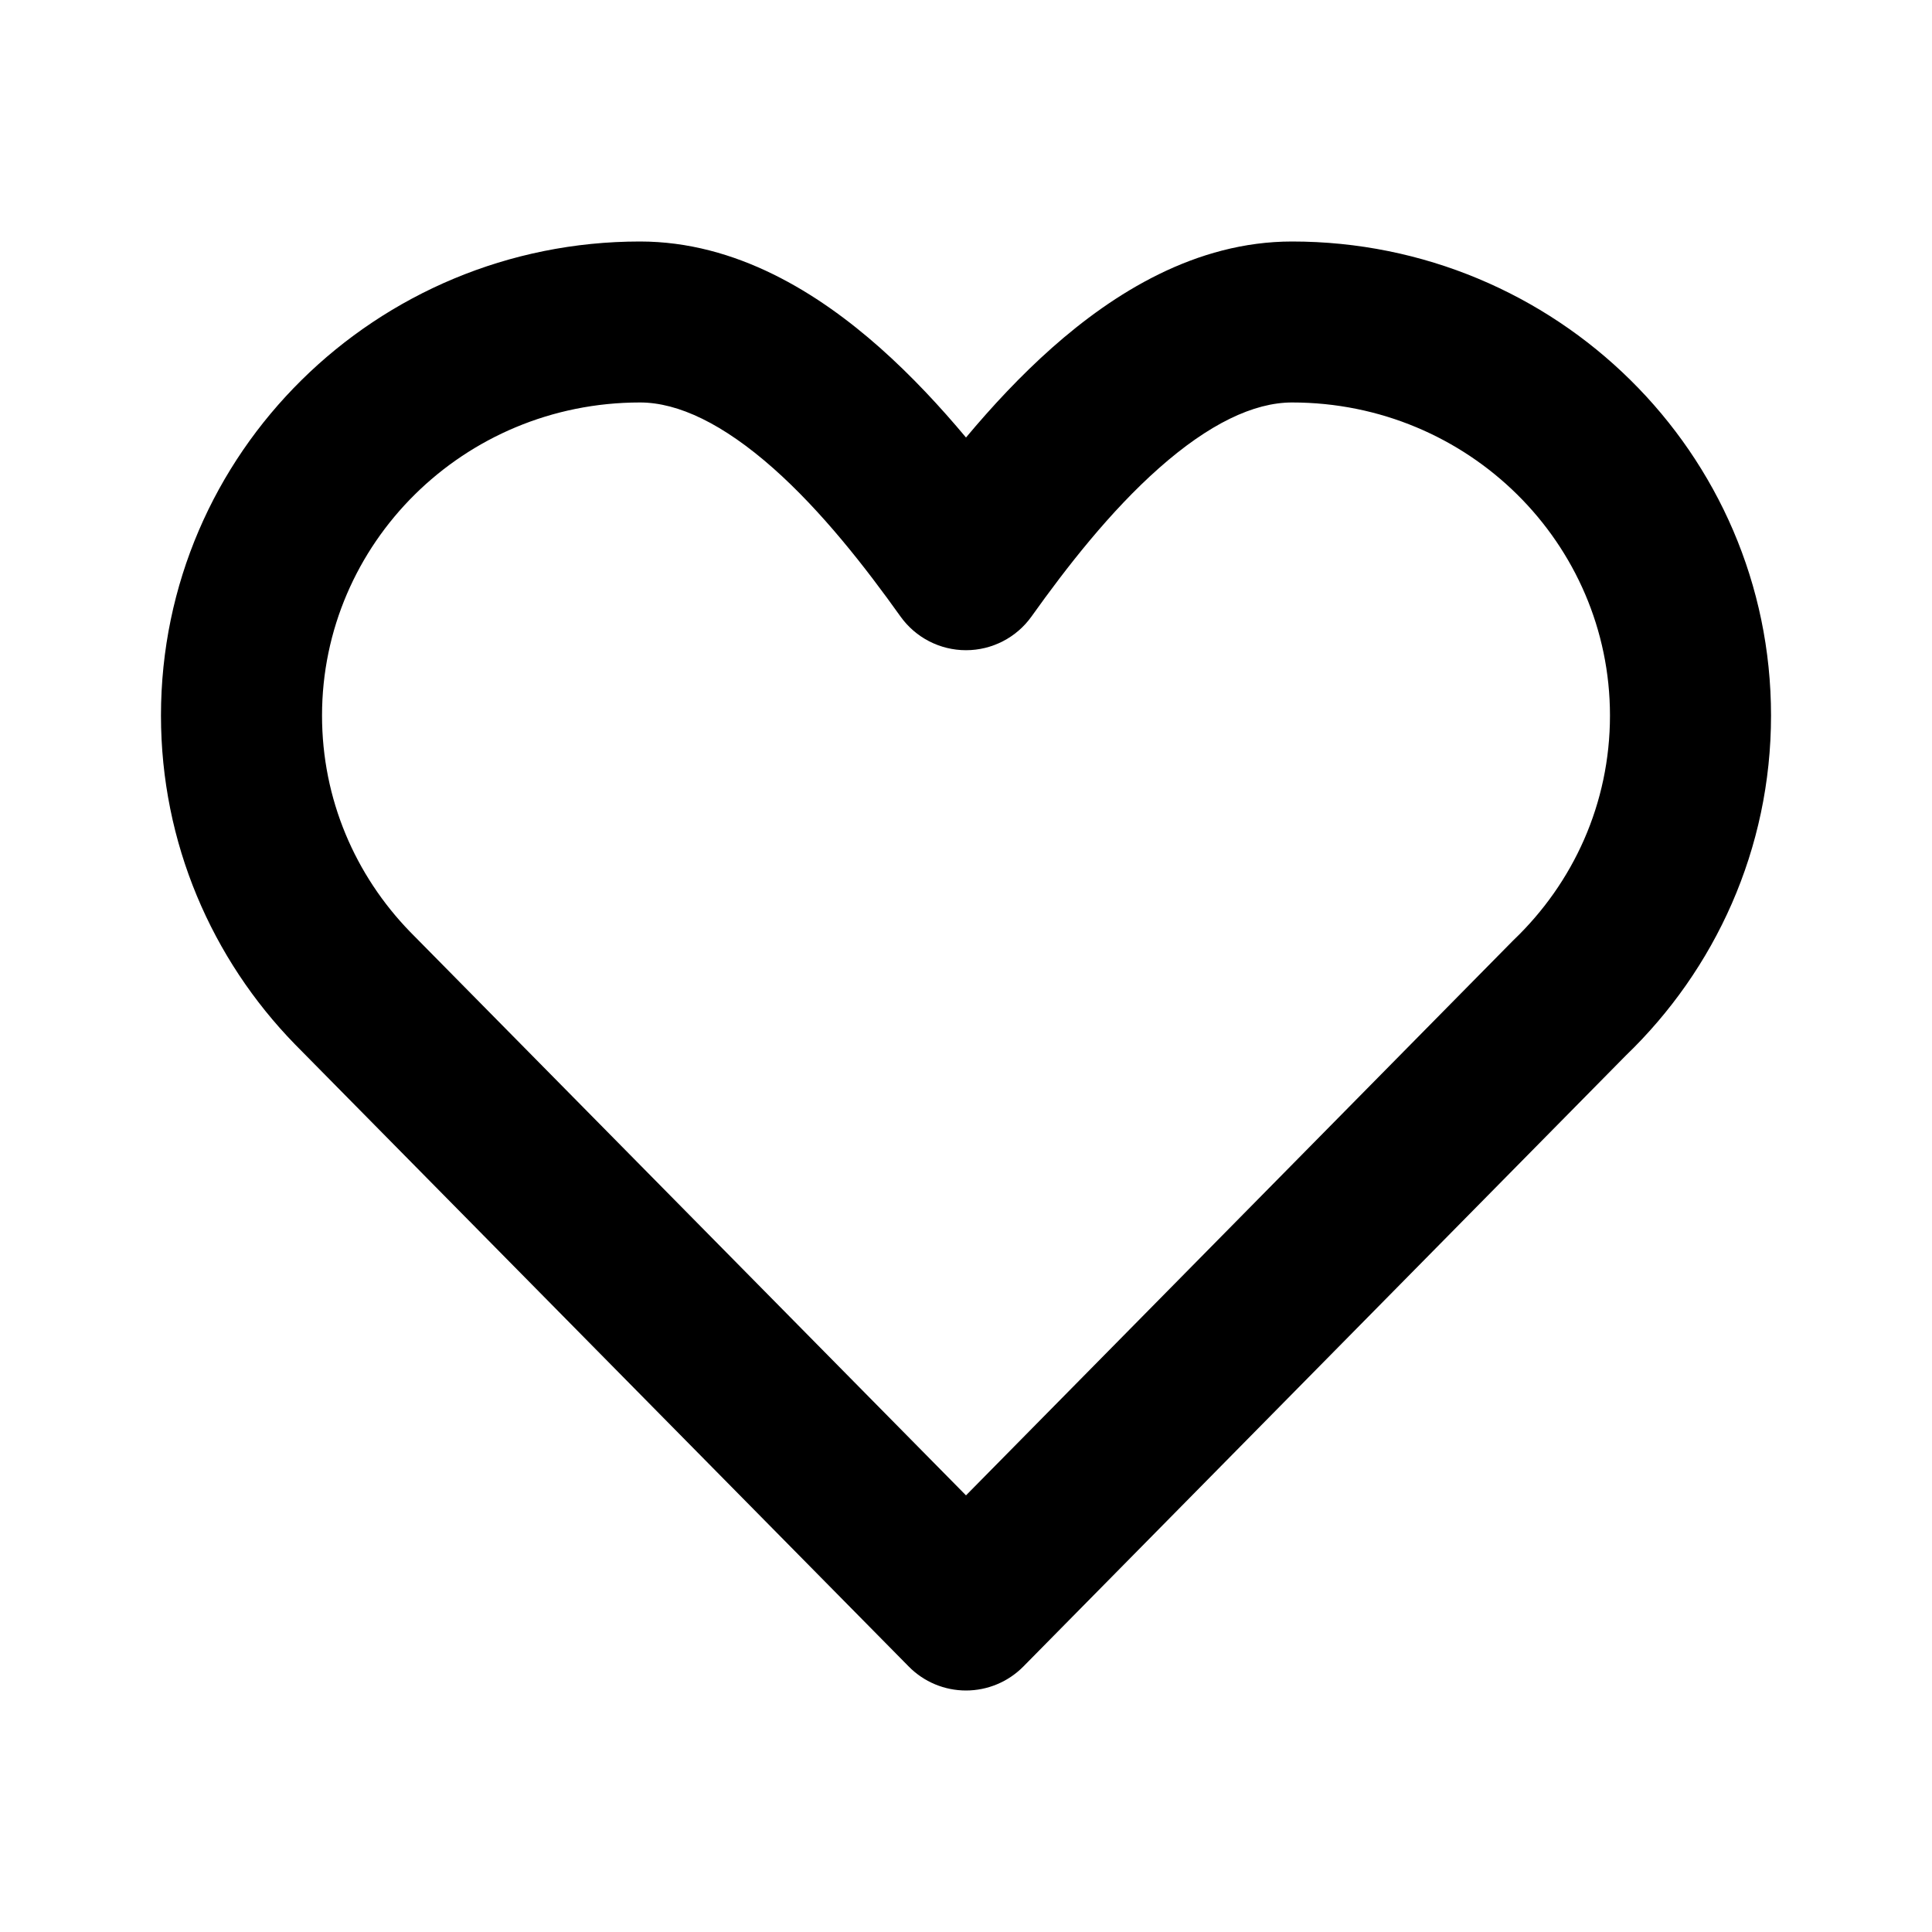 <svg width="22" height="22" viewBox="0 0 22 22" fill="none" xmlns="http://www.w3.org/2000/svg">
<path fill-rule="evenodd" clip-rule="evenodd" d="M7.288 4.583C5.277 4.583 3.667 6.19 3.667 8.148C3.667 9.102 4.046 9.968 4.669 10.61L11 17.028L17.216 10.724C17.222 10.718 17.229 10.712 17.235 10.705C17.915 10.055 18.333 9.15 18.333 8.148C18.333 6.19 16.723 4.583 14.713 4.583C14.276 4.583 13.765 4.828 13.197 5.331C12.642 5.822 12.146 6.459 11.746 7.02C11.574 7.261 11.296 7.404 11 7.404C10.704 7.404 10.426 7.261 10.254 7.02C9.854 6.459 9.358 5.822 8.804 5.331C8.235 4.828 7.724 4.583 7.288 4.583ZM1.833 8.148C1.833 5.156 4.286 2.75 7.288 2.75C8.386 2.75 9.32 3.34 10.019 3.959C10.379 4.278 10.708 4.633 11 4.982C11.292 4.633 11.621 4.278 11.981 3.959C12.68 3.34 13.614 2.75 14.713 2.75C17.714 2.75 20.167 5.156 20.167 8.148C20.167 9.669 19.53 11.042 18.512 12.021L11.653 18.977C11.48 19.152 11.245 19.25 11 19.25C10.755 19.25 10.52 19.152 10.348 18.977L3.357 11.89C2.415 10.922 1.833 9.602 1.833 8.148Z" fill="black"/>
</svg>
